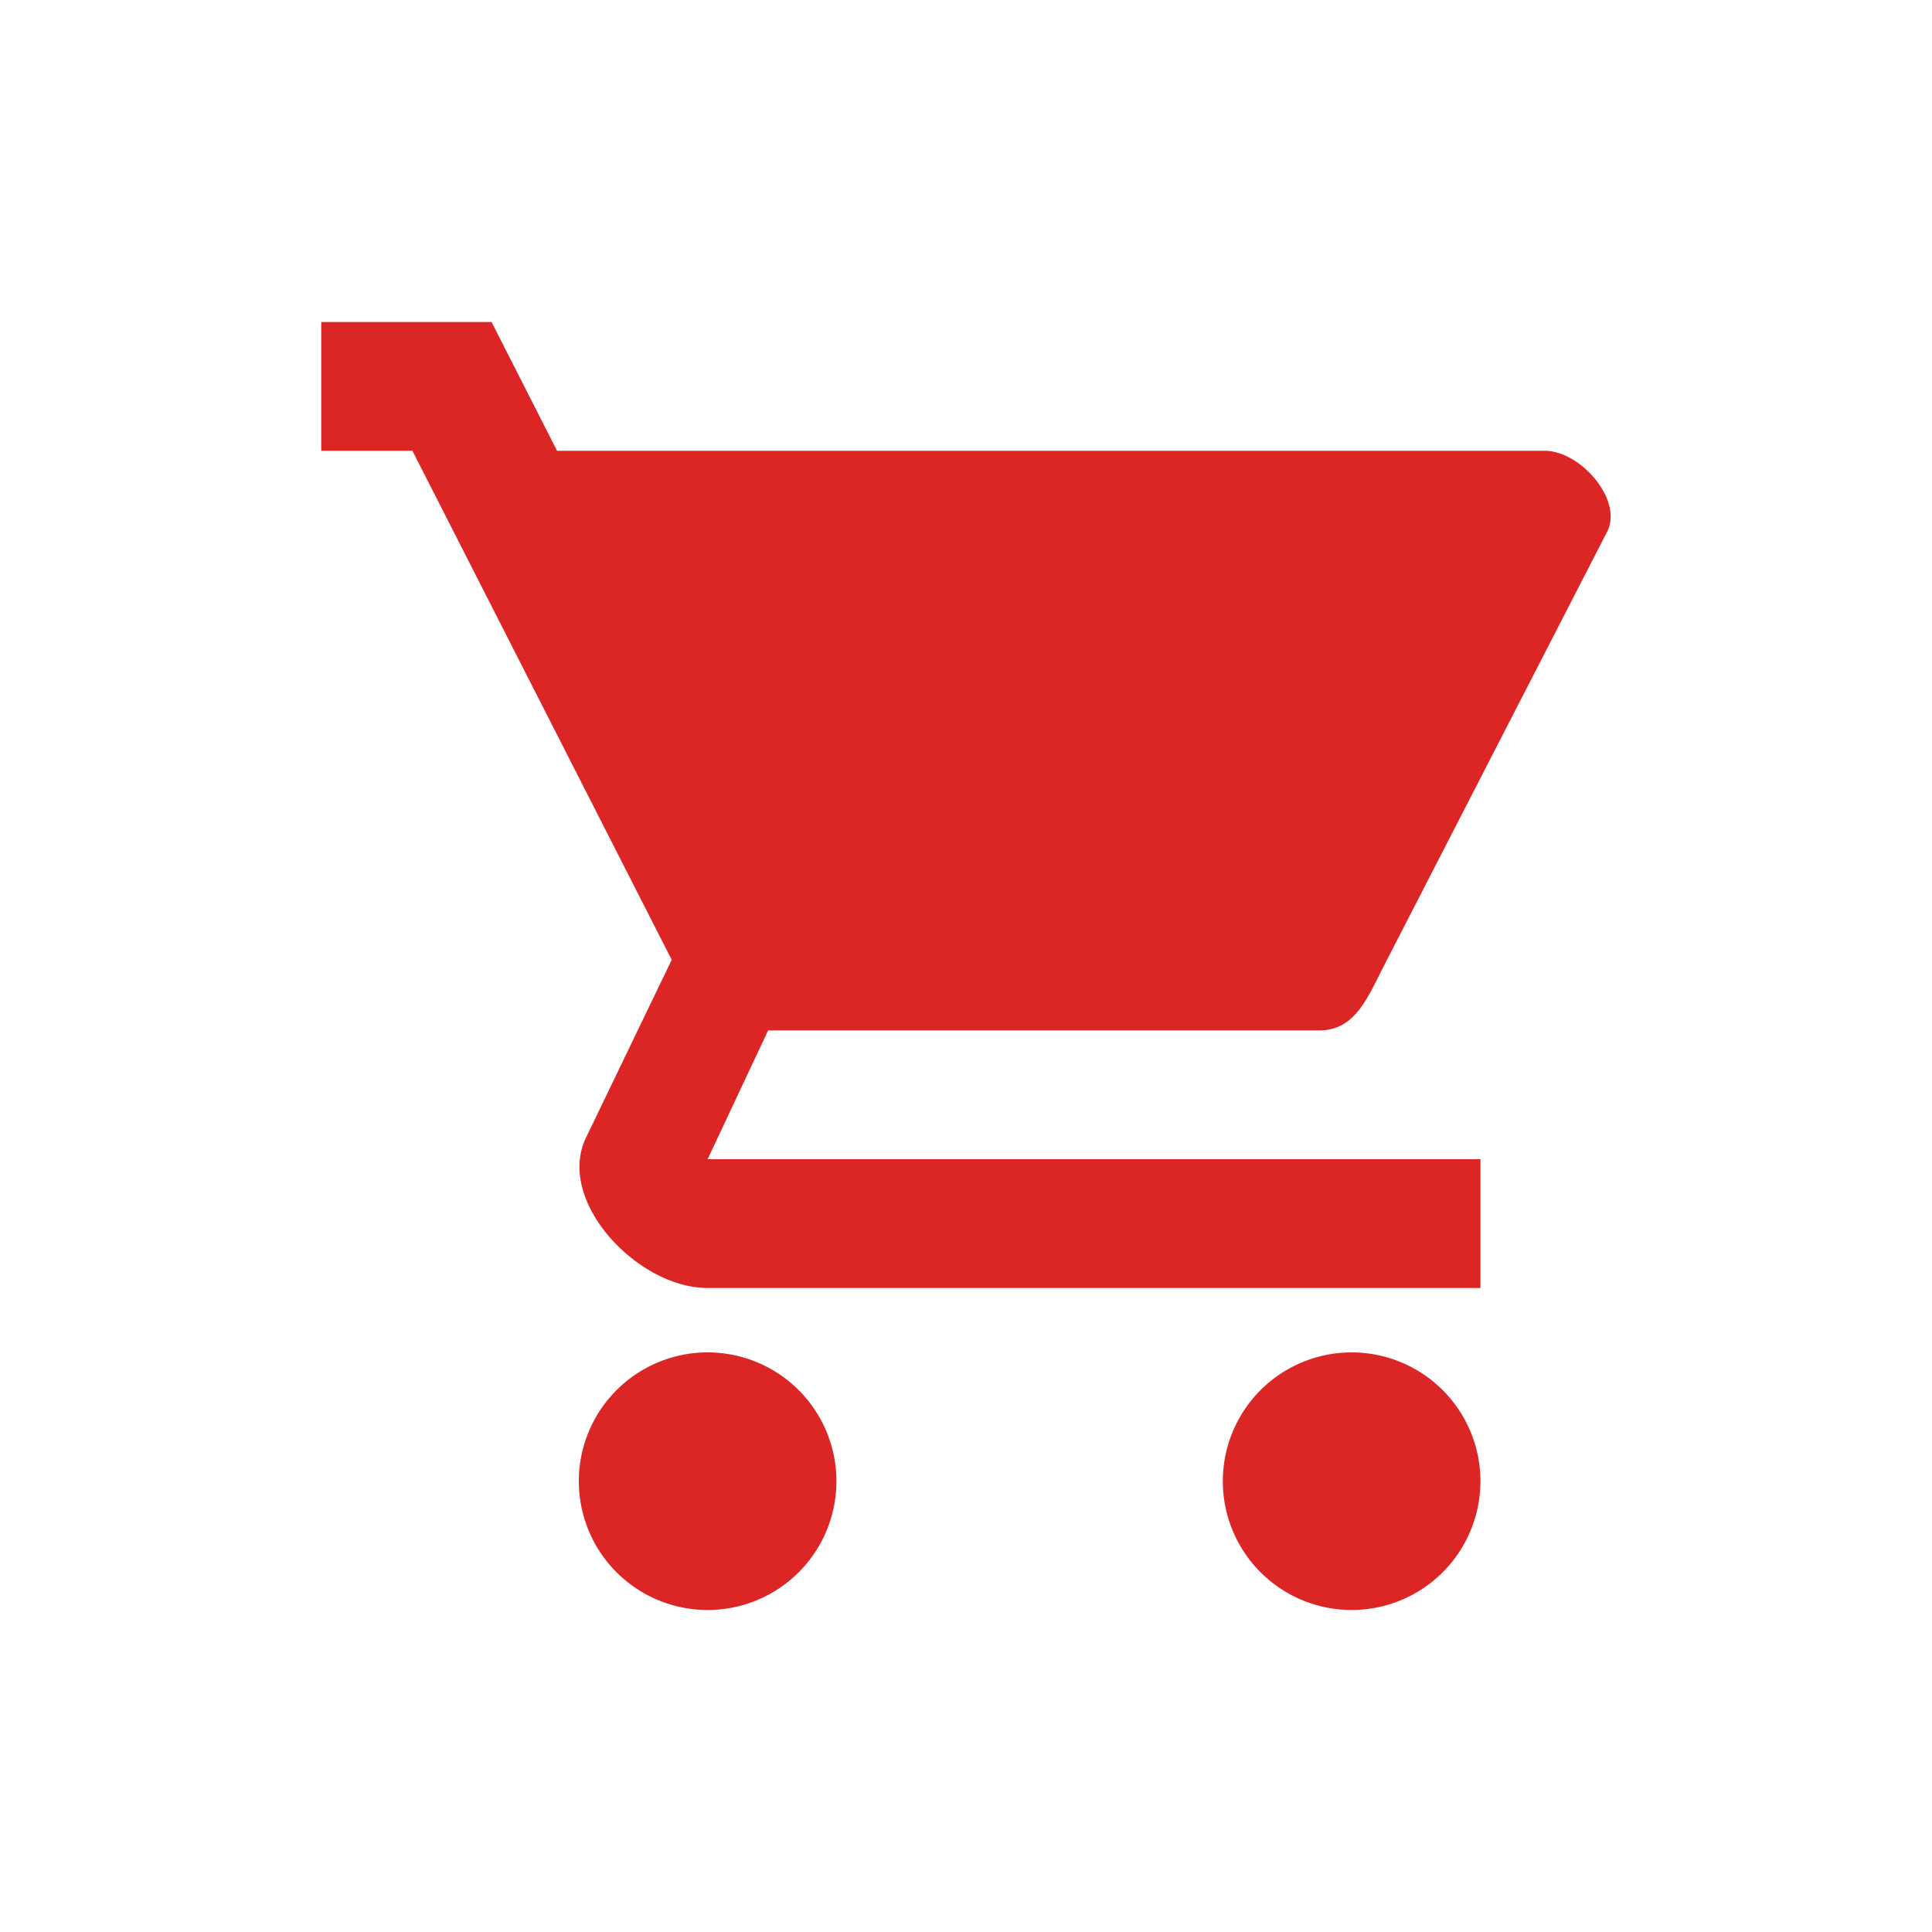 <!DOCTYPE svg PUBLIC "-//W3C//DTD SVG 1.1//EN" "http://www.w3.org/Graphics/SVG/1.1/DTD/svg11.dtd">

<!-- Uploaded to: SVG Repo, www.svgrepo.com, Transformed by: SVG Repo Mixer Tools -->
<svg xmlns:dc="http://purl.org/dc/elements/1.1/" xmlns:cc="http://creativecommons.org/ns#" xmlns:rdf="http://www.w3.org/1999/02/22-rdf-syntax-ns#" xmlns:svg="http://www.w3.org/2000/svg" xmlns="http://www.w3.org/2000/svg" xmlns:sodipodi="http://sodipodi.sourceforge.net/DTD/sodipodi-0.dtd" xmlns:inkscape="http://www.inkscape.org/namespaces/inkscape" width="800px" height="800px" viewBox="0 0 30 30" version="1.1" id="svg822" inkscape:version="0.92.4 (f8dce91, 2019-08-02)" sodipodi:docname="shopping-cart.svg" fill="#000000">

<g id="SVGRepo_bgCarrier" stroke-width="0"/>

<g id="SVGRepo_tracerCarrier" stroke-linecap="round" stroke-linejoin="round"/>

<g id="SVGRepo_iconCarrier"> <defs id="defs816"> <inkscape:path-effect effect="copy_rotate" starting_point="15,304.062" origin="14,304.062" id="path-effect963" is_visible="true" copies_to_360="true" fuse_paths="false" starting_angle="0" rotation_angle="90" num_copies="21"/> <inkscape:path-effect only_selected="false" apply_with_weight="true" apply_no_weight="true" helper_size="0" steps="2" weight="33.333" is_visible="true" id="path-effect1025" effect="bspline"/> <inkscape:path-effect only_selected="false" apply_with_weight="true" apply_no_weight="true" helper_size="0" steps="2" weight="33.333" is_visible="true" id="path-effect1021" effect="bspline"/> </defs> <sodipodi:namedview id="base" pagecolor="#ffffff" bordercolor="#666666" borderopacity="1.0" inkscape:pageopacity="0.0" inkscape:pageshadow="2" inkscape:zoom="17.833333" inkscape:cx="15" inkscape:cy="15" inkscape:document-units="px" inkscape:current-layer="layer1" showgrid="true" units="px" inkscape:window-width="1366" inkscape:window-height="713" inkscape:window-x="0" inkscape:window-y="0" inkscape:window-maximized="1" showguides="false" inkscape:guide-bbox="true"> <sodipodi:guide position="21.126,22.794" orientation="1,0" id="guide1575" inkscape:locked="false"/> <sodipodi:guide position="22.682,23.285" orientation="1,0" id="guide1635" inkscape:locked="false"/> <sodipodi:guide position="22.682,7.646" orientation="0,1" id="guide1639" inkscape:locked="false"/> <sodipodi:guide position="18.86,18.86" orientation="1,0" id="guide1242" inkscape:locked="false"/> <inkscape:grid type="xygrid" id="grid1103"/> </sodipodi:namedview>  <g inkscape:label="Layer 1" inkscape:groupmode="layer" id="layer1" transform="translate(0,-289.062)"> <path style="opacity:1;fill:#dc2626;fill-opacity:1;stroke:none;stroke-width:0.5;stroke-miterlimit:4;stroke-dasharray:none;stroke-opacity:1" d="M 4.988 5 L 4.988 7 L 6.404 7 L 10.43 14.904 L 9.1 17.664 C 8.626 18.647 9.898 20 10.988 20 L 22.988 20 L 22.988 18 L 10.988 18 L 11.928 16 L 20.488 16 C 21.042 16 21.235 15.493 21.488 15 L 24.955 8.258 C 25.208 7.765 24.542 7 23.988 7 L 8.65 7 L 7.633 5 L 5.988 5 L 5.387 5 L 4.988 5 z M 10.988 21 A 2 2 0 0 0 8.988 23 A 2 2 0 0 0 10.988 25 A 2 2 0 0 0 12.988 23 A 2 2 0 0 0 10.988 21 z M 20.988 21 A 2 2 0 0 0 18.988 23 A 2 2 0 0 0 20.988 25 A 2 2 0 0 0 22.988 23 A 2 2 0 0 0 20.988 21 z " transform="translate(0,289.062)" id="path824"/> </g> </g>

</svg>
